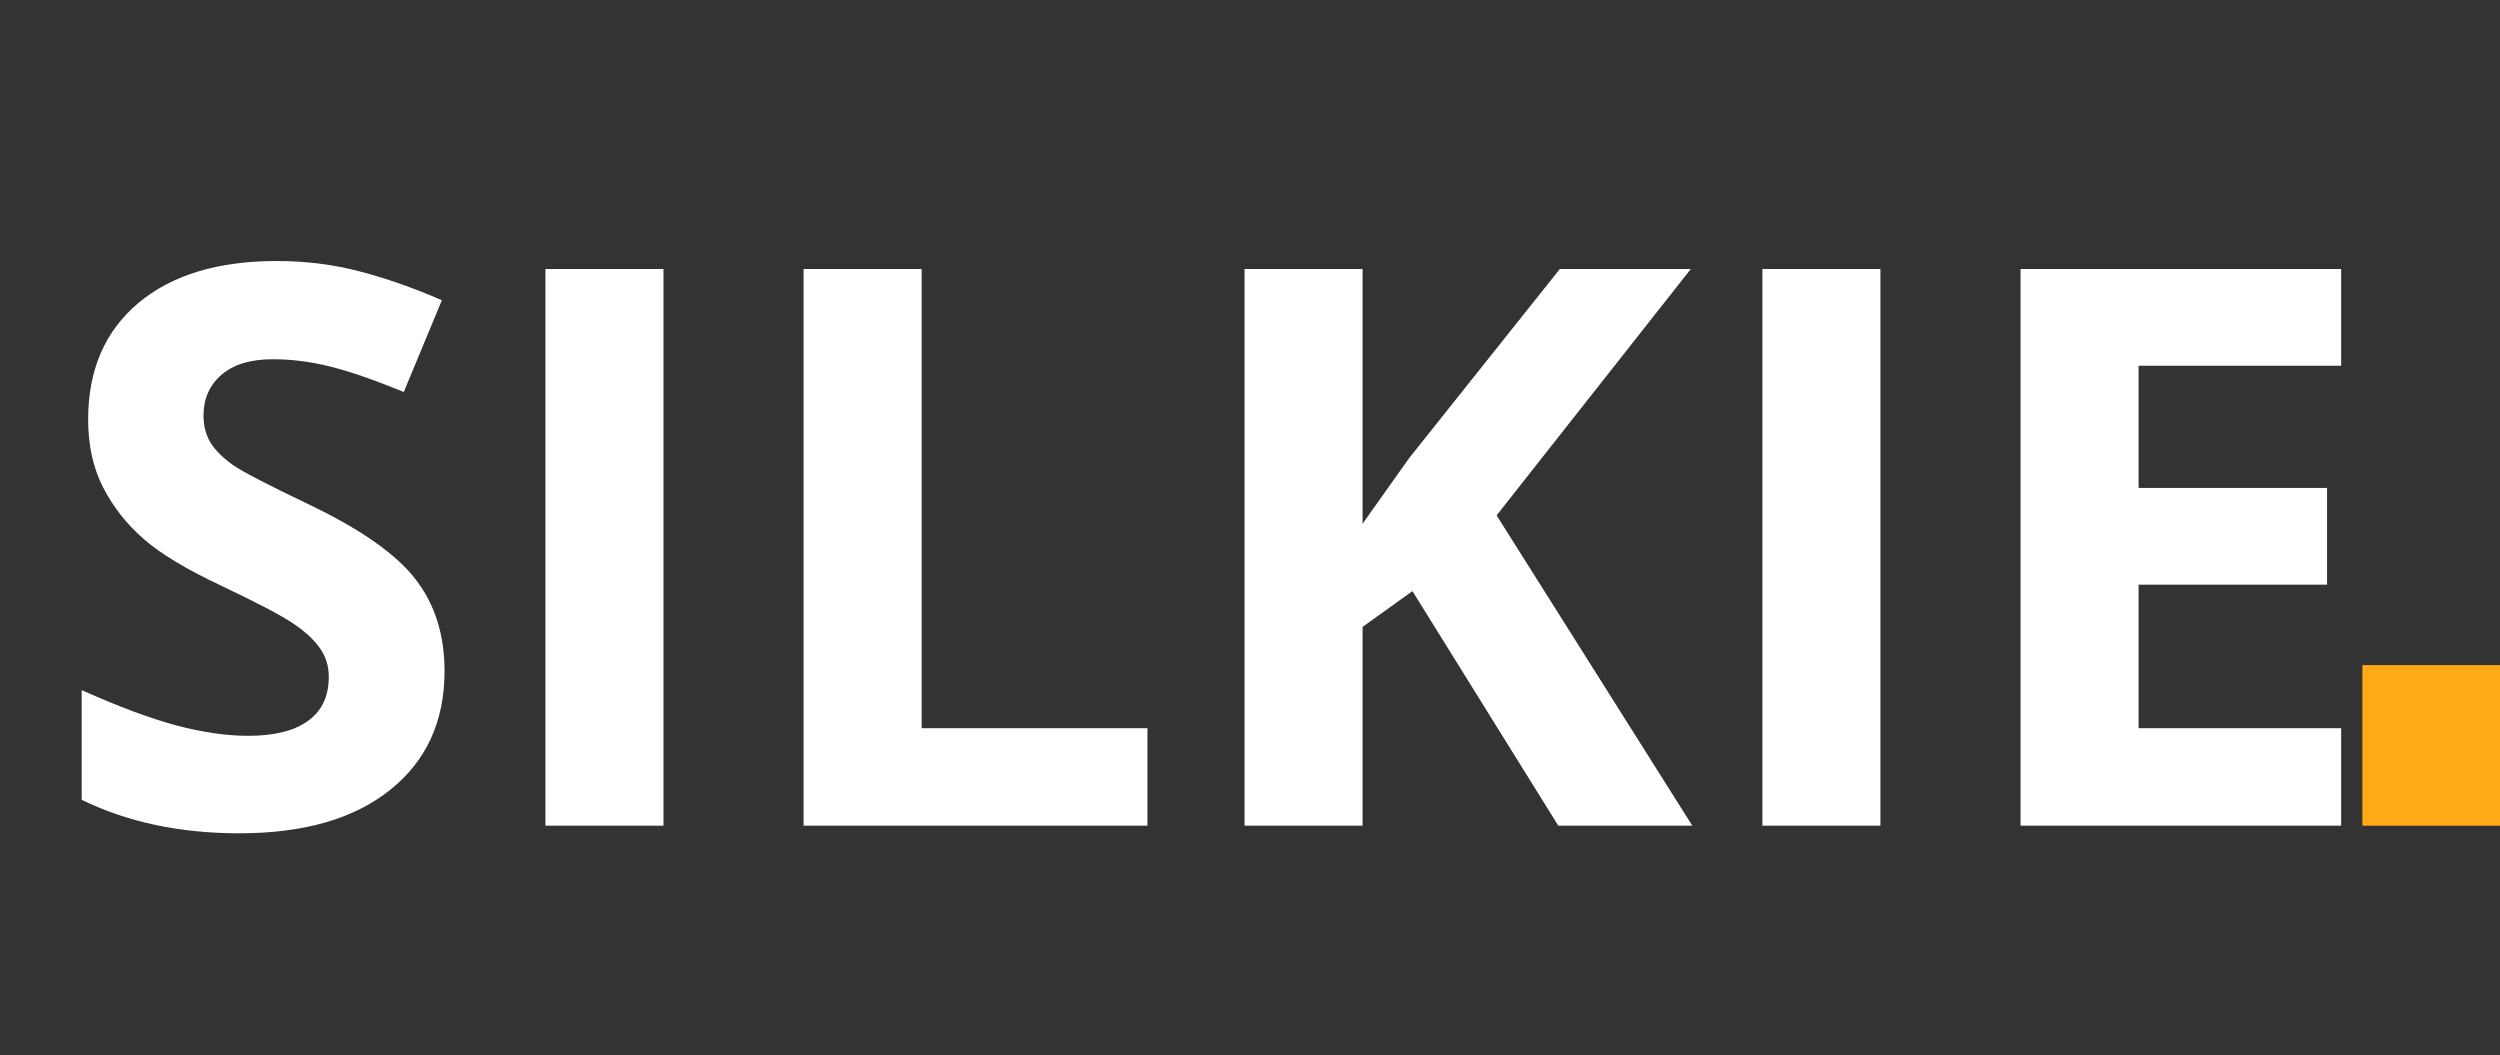 <svg width="109" height="46" viewBox="0 0 109 46" fill="none" xmlns="http://www.w3.org/2000/svg">
<rect x="0" y="0" width="109" height="46" fill="#333333" stroke="none"/>
<path d="M19.382 29.26C19.382 31.451 18.59 33.178 17.008 34.44C15.436 35.701 13.245 36.332 10.434 36.332C7.844 36.332 5.553 35.845 3.561 34.871V30.09C5.199 30.82 6.582 31.335 7.711 31.634C8.851 31.933 9.891 32.082 10.832 32.082C11.961 32.082 12.824 31.866 13.422 31.435C14.031 31.003 14.335 30.361 14.335 29.509C14.335 29.033 14.202 28.612 13.937 28.247C13.671 27.871 13.278 27.511 12.758 27.168C12.249 26.825 11.203 26.277 9.62 25.524C8.137 24.827 7.025 24.158 6.283 23.516C5.542 22.874 4.95 22.127 4.507 21.274C4.064 20.422 3.843 19.426 3.843 18.286C3.843 16.139 4.568 14.451 6.018 13.223C7.479 11.994 9.493 11.38 12.06 11.38C13.322 11.38 14.523 11.529 15.663 11.828C16.814 12.127 18.015 12.547 19.266 13.09L17.605 17.091C16.311 16.56 15.237 16.189 14.385 15.979C13.544 15.768 12.713 15.663 11.895 15.663C10.921 15.663 10.174 15.89 9.653 16.344C9.133 16.797 8.873 17.39 8.873 18.12C8.873 18.574 8.978 18.972 9.188 19.315C9.399 19.648 9.731 19.974 10.185 20.295C10.649 20.605 11.74 21.169 13.455 21.988C15.724 23.073 17.279 24.163 18.12 25.259C18.961 26.343 19.382 27.677 19.382 29.26ZM23.781 36V11.729H28.928V36H23.781ZM35.037 36V11.729H40.184V31.75H50.028V36H35.037ZM73.785 36H67.941L61.583 25.773L59.408 27.334V36H54.262V11.729H59.408V22.835L61.434 19.98L68.008 11.729H73.719L65.252 22.47L73.785 36ZM76.84 36V11.729H81.986V36H76.84ZM102.074 36H88.096V11.729H102.074V15.945H93.242V21.274H101.46V25.491H93.242V31.75H102.074V36Z" fill="#FFFFFF"/>
<rect x="103" y="29" width="6" height="7" fill="#FFAA17"/>
</svg>
